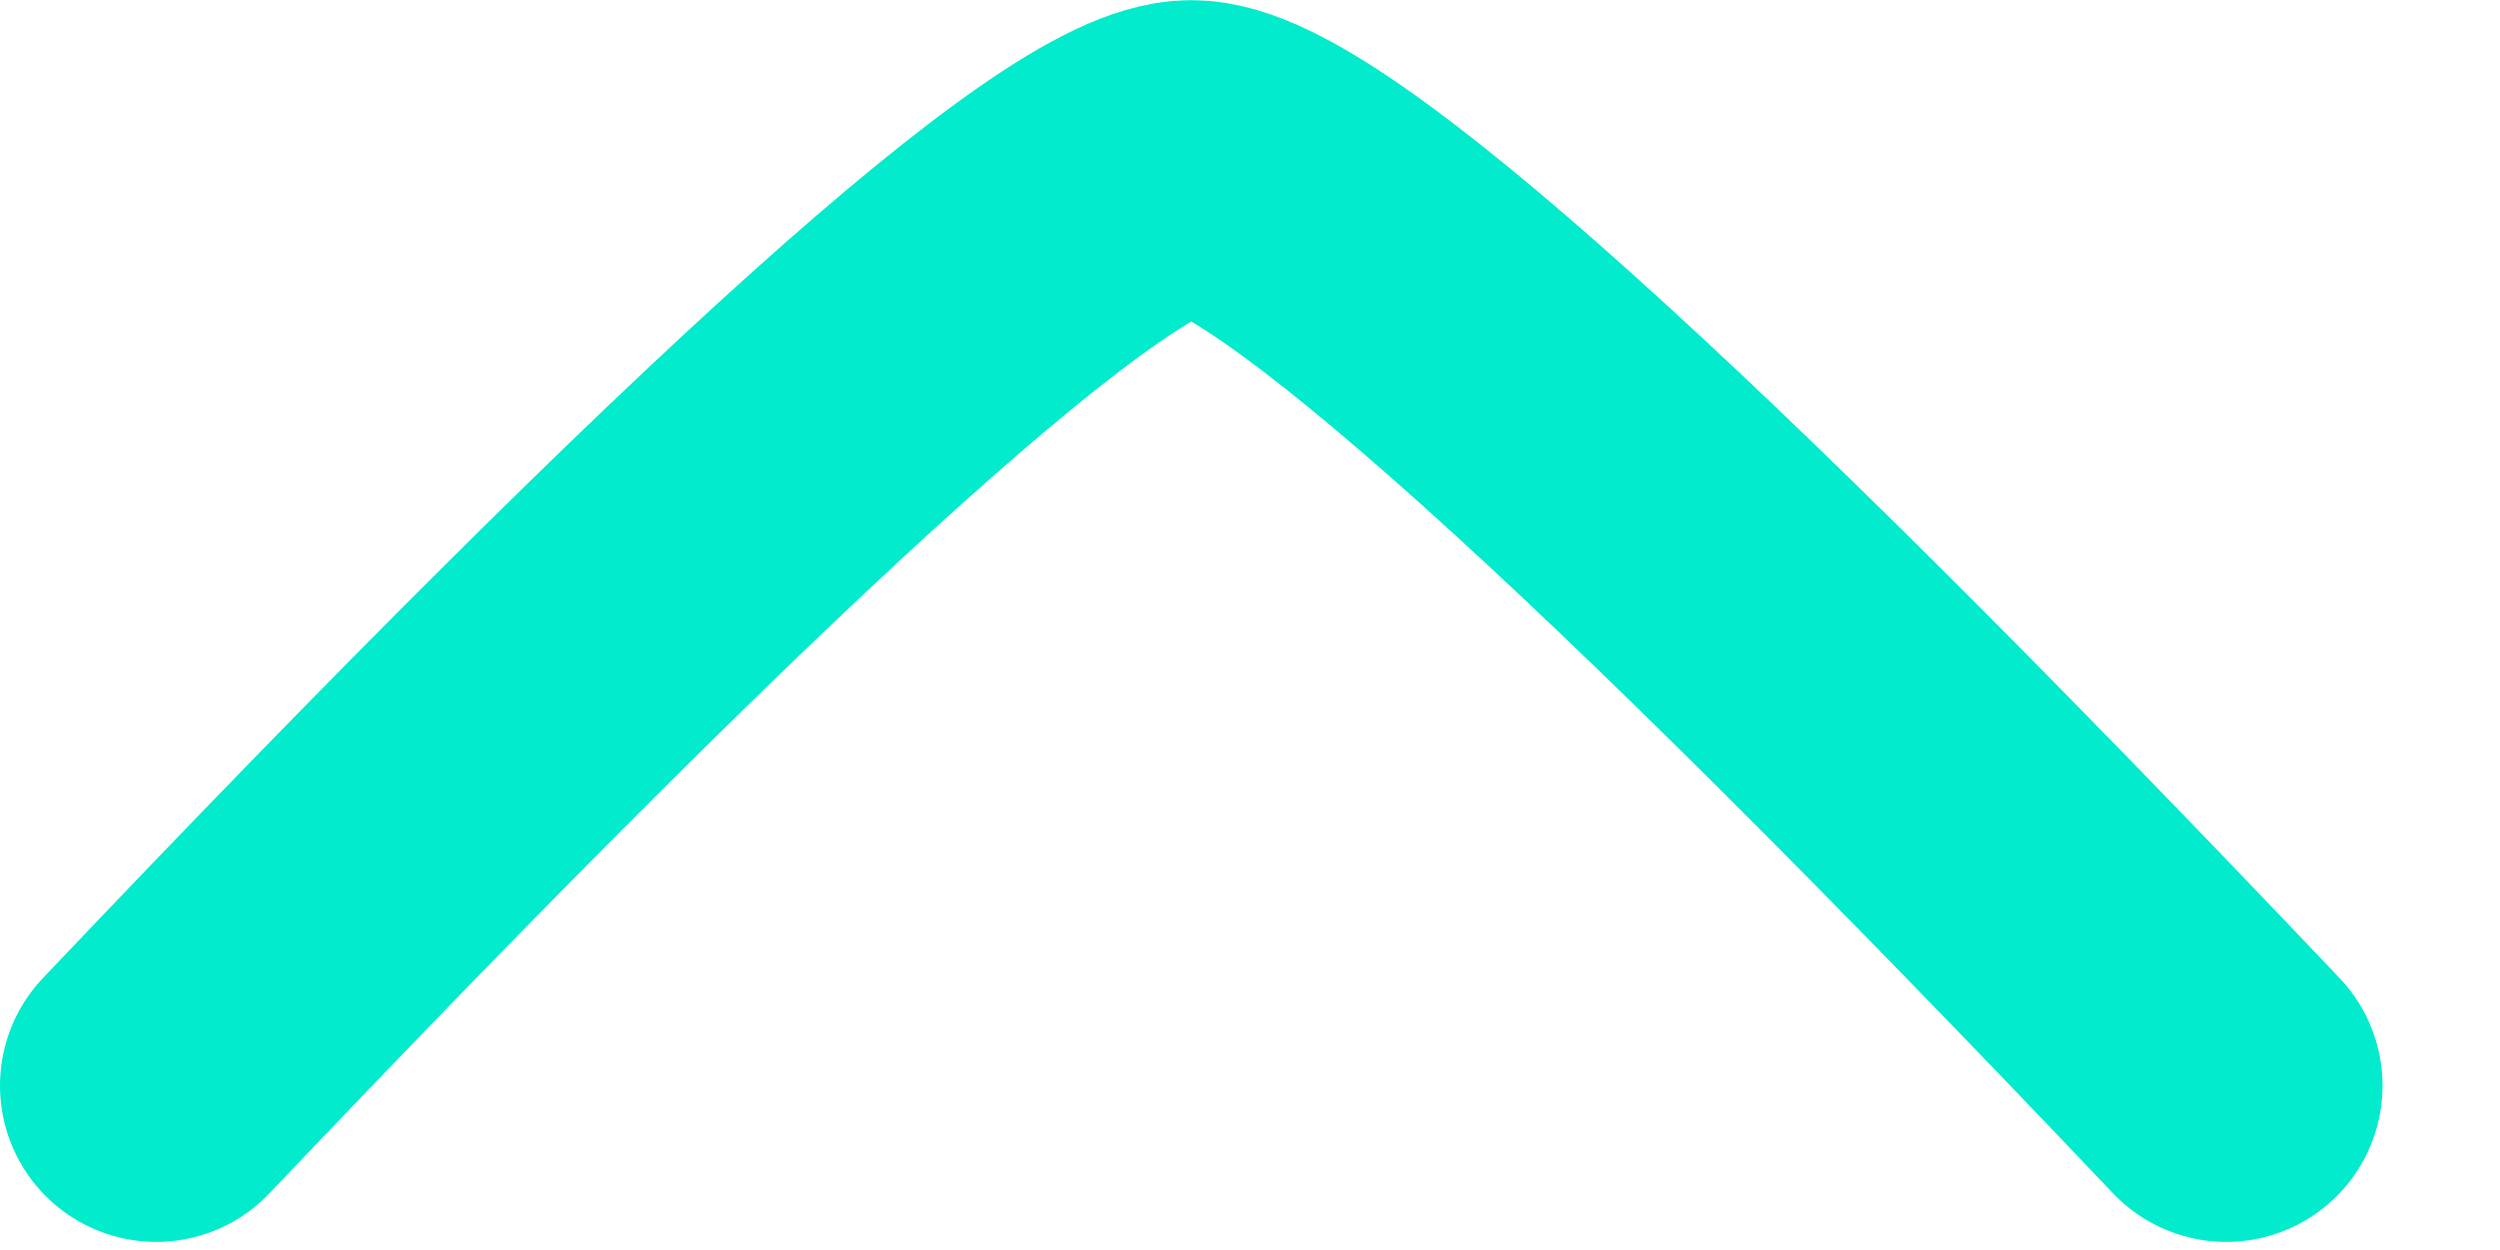 <?xml version="1.0" encoding="UTF-8"?>
<svg width="16px" height="8px" viewBox="0 0 16 8" version="1.1" xmlns="http://www.w3.org/2000/svg" xmlns:xlink="http://www.w3.org/1999/xlink">
    <!-- Generator: Sketch 52.4 (67378) - http://www.bohemiancoding.com/sketch -->
    <title>Line Copy 3</title>
    <desc>Created with Sketch.</desc>
    <g id="Page-1" stroke="none" stroke-width="1" fill="none" fill-rule="evenodd" stroke-linecap="round">
        <g id="Artboard" transform="translate(-281, -817)" fill-rule="nonzero" stroke="#02EBCD" stroke-width="2">
            <path d="M282,818 C285.765,821.965 287.973,823.947 288.624,823.947 C289.275,823.947 291.483,821.965 295.248,818" id="Line-Copy-3" transform="translate(288.624, 820.974) scale(1, -1) translate(-288.624, -820.974) "></path>
        </g>
    </g>
</svg>
